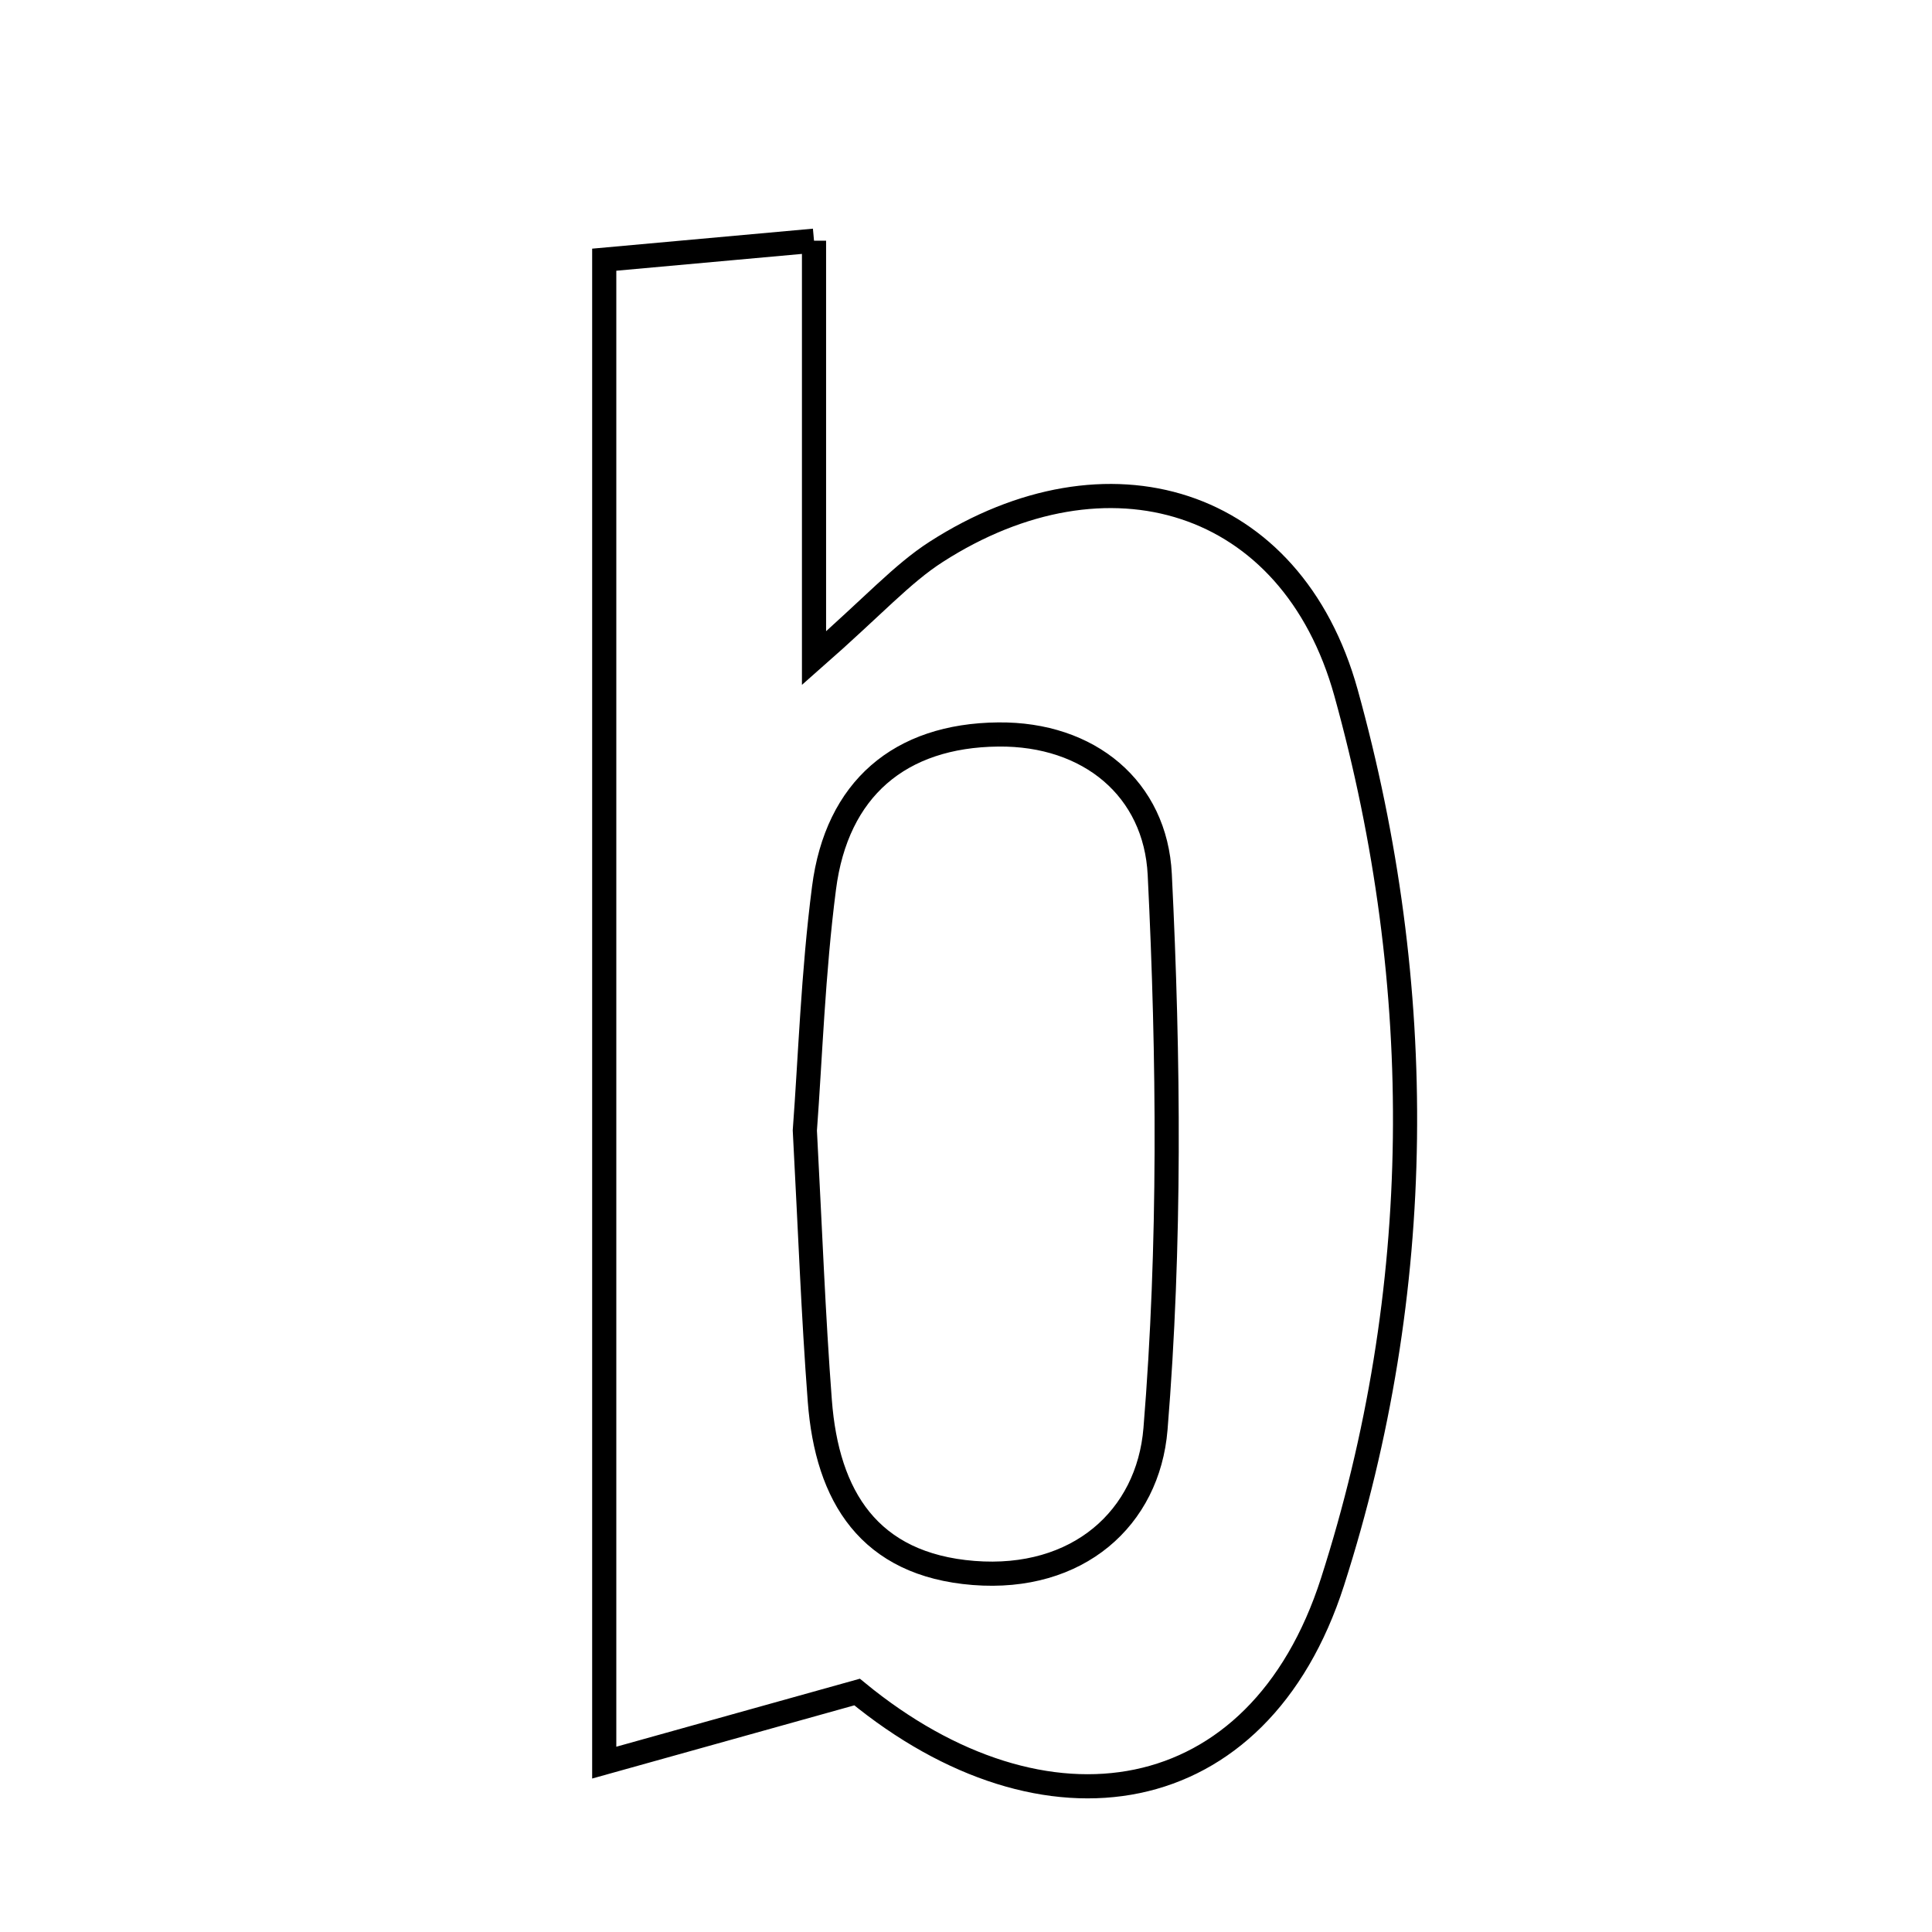 <svg xmlns="http://www.w3.org/2000/svg" viewBox="0.0 0.0 24.0 24.0" height="200px" width="200px"><path fill="none" stroke="black" stroke-width=".3" stroke-opacity="1.0"  filling="0" d="M10.112 2.99 C10.112 4.733 10.112 6.271 10.112 8.176 C10.857 7.521 11.205 7.128 11.63 6.855 C13.751 5.492 16.045 6.171 16.721 8.607 C17.736 12.265 17.713 16.035 16.553 19.65 C15.632 22.519 12.976 22.932 10.647 21.019 C9.598 21.312 8.698 21.563 7.506 21.896 C7.506 15.356 7.506 9.412 7.506 3.226 C8.306 3.154 9.045 3.087 10.112 2.99"></path>
<path fill="none" stroke="black" stroke-width=".3" stroke-opacity="1.0"  filling="0" d="M12.4 9.124 C13.531 9.112 14.355 9.799 14.407 10.864 C14.52 13.155 14.54 15.467 14.354 17.751 C14.263 18.86 13.389 19.642 12.095 19.54 C10.795 19.437 10.274 18.589 10.184 17.402 C10.103 16.341 10.064 15.278 9.998 14.043 C10.065 13.15 10.1 12.085 10.236 11.033 C10.394 9.799 11.179 9.136 12.4 9.124"></path></svg>